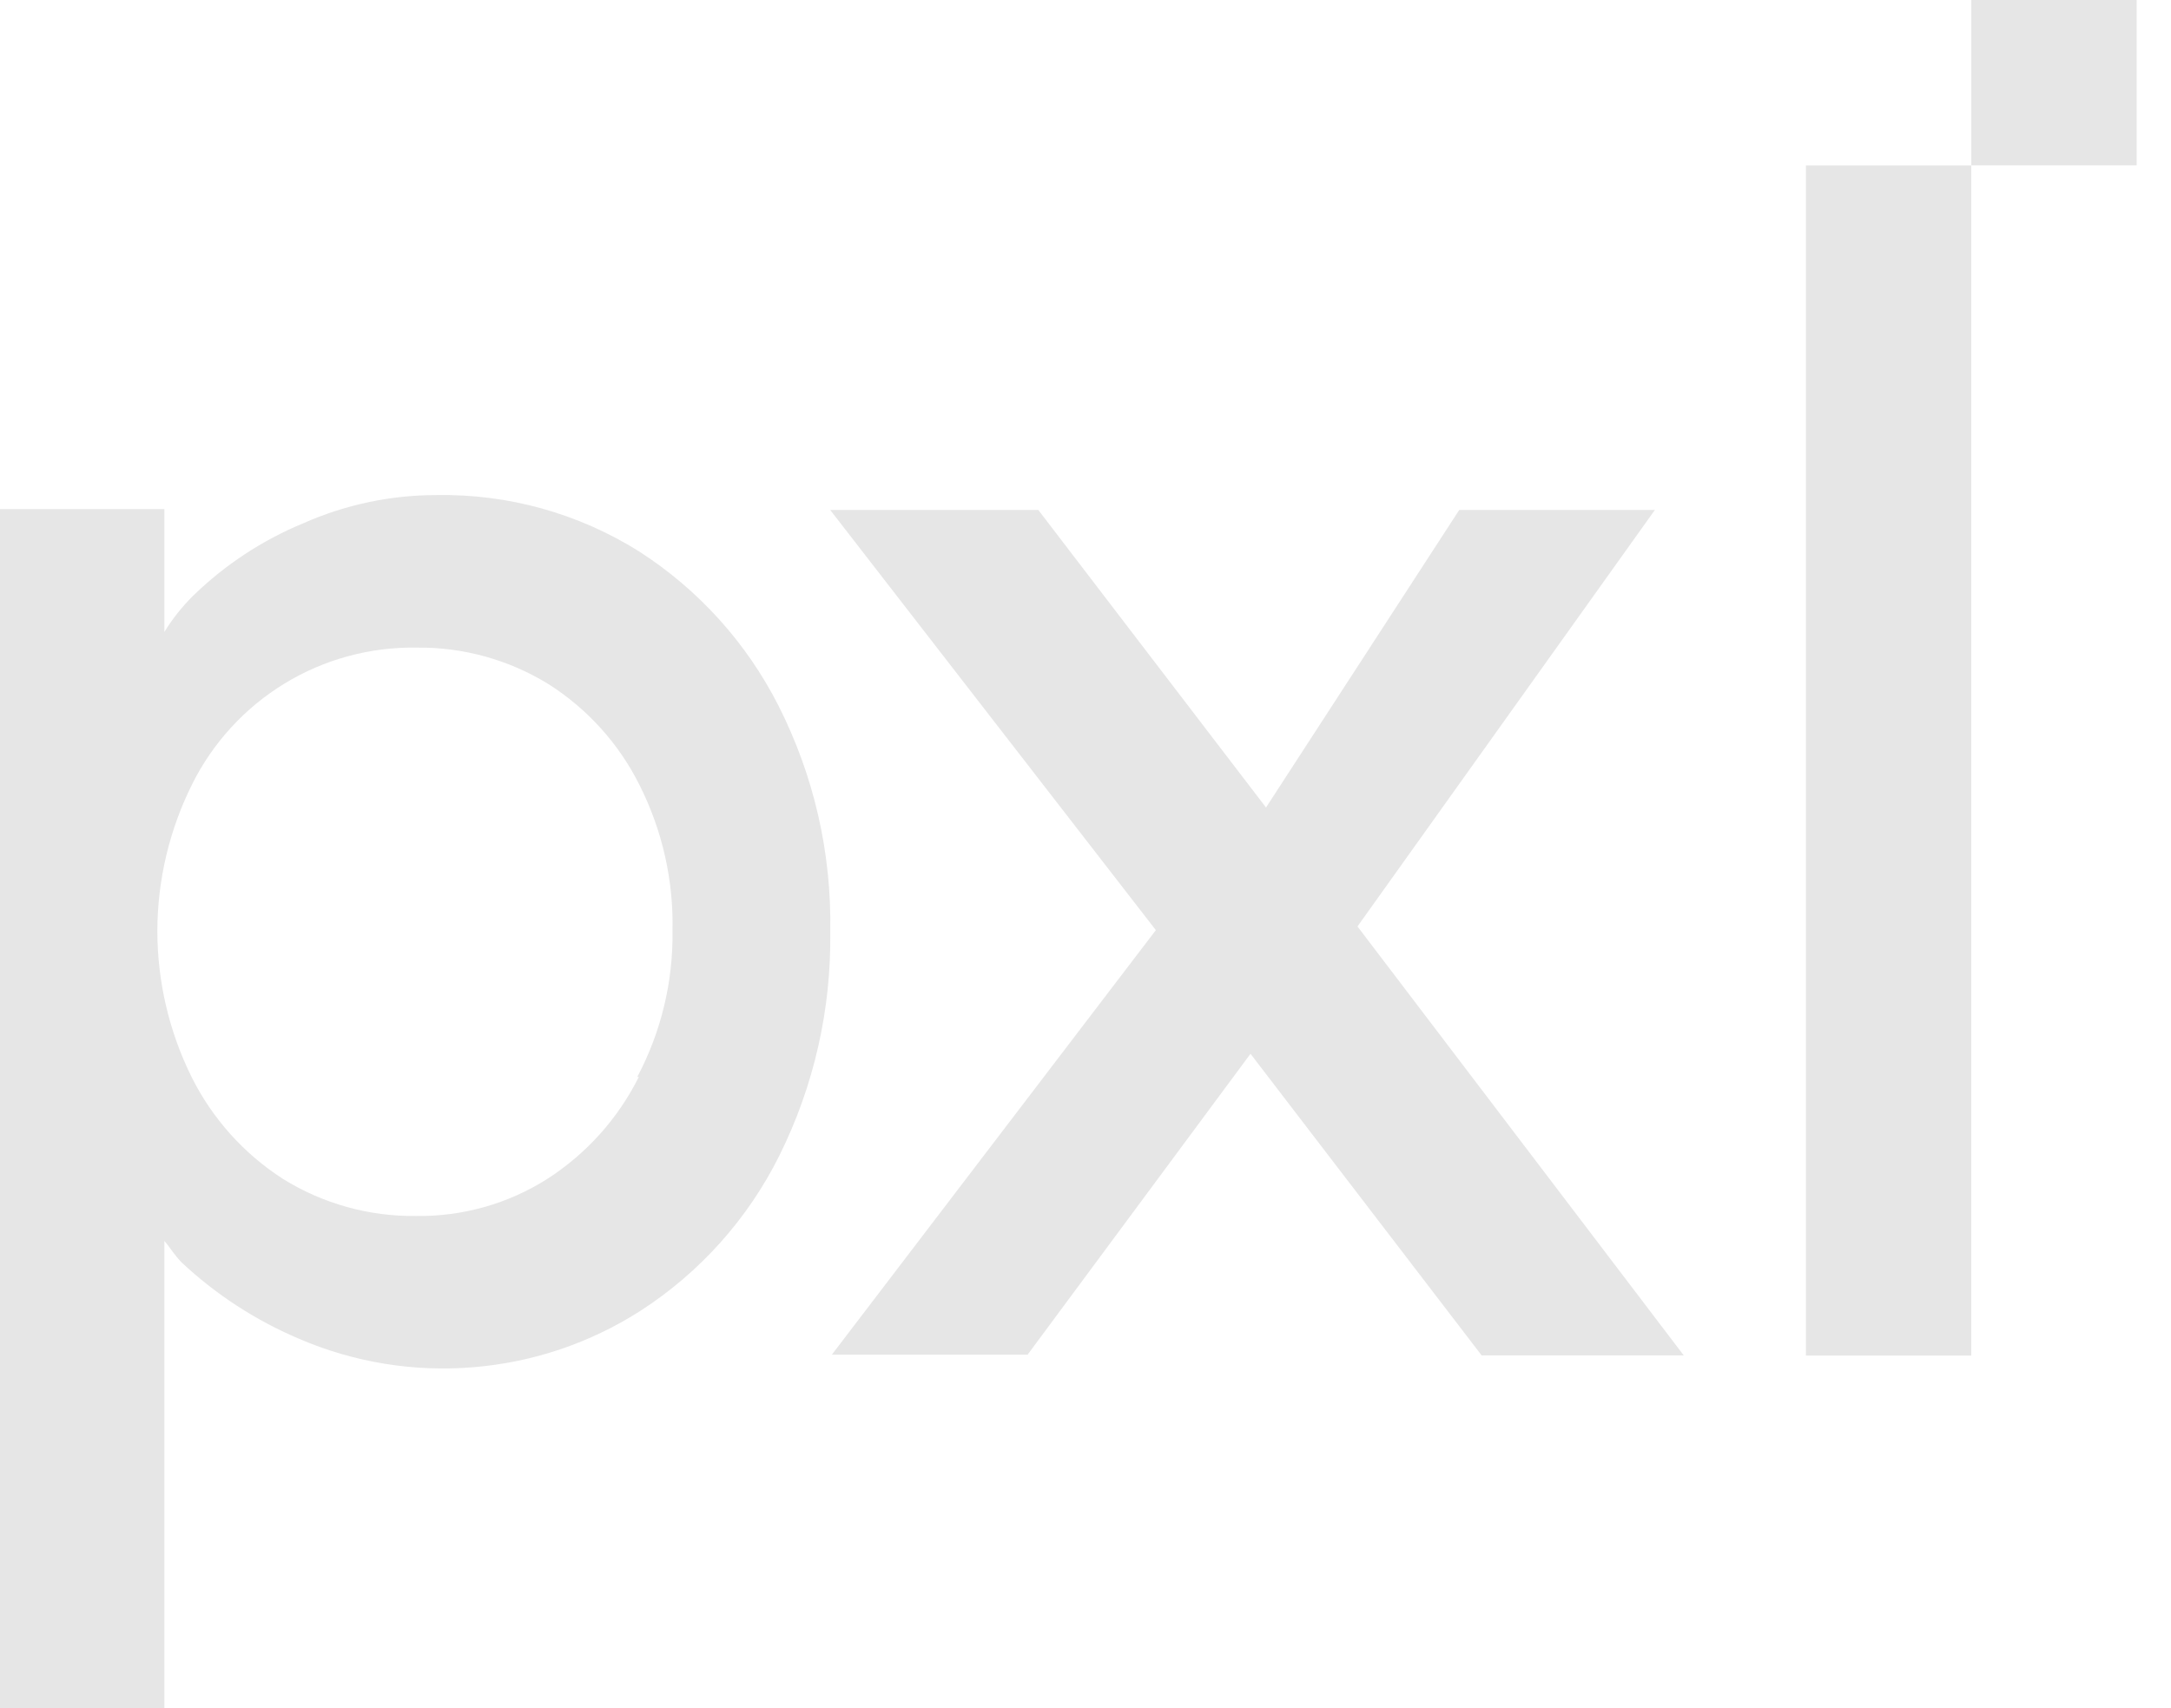 <svg width="61" height="48" viewBox="0 0 61 48" fill="none" xmlns="http://www.w3.org/2000/svg">
<path d="M17.949 15.49C16.247 14.424 14.273 13.876 12.266 13.912C10.977 13.911 9.703 14.181 8.524 14.703C7.373 15.178 6.322 15.869 5.429 16.738C5.119 17.044 4.846 17.387 4.618 17.758V14.305H0V48H4.618V34.87C4.782 35.056 4.896 35.264 5.104 35.475C6.07 36.38 7.188 37.106 8.406 37.621C9.947 38.284 11.627 38.558 13.299 38.419C14.97 38.283 16.583 37.739 17.995 36.834C19.664 35.758 21.012 34.251 21.898 32.473C22.87 30.518 23.36 28.359 23.328 26.176C23.369 23.973 22.869 21.794 21.873 19.829C20.974 18.059 19.62 16.561 17.949 15.49ZM17.949 30.262C17.366 31.429 16.479 32.418 15.383 33.124C14.279 33.826 12.994 34.189 11.687 34.169C10.366 34.185 9.067 33.823 7.945 33.124C6.85 32.418 5.964 31.429 5.382 30.262C4.75 28.984 4.421 27.577 4.421 26.151C4.426 24.724 4.76 23.317 5.397 22.04C5.979 20.87 6.88 19.888 7.995 19.207C9.111 18.527 10.396 18.177 11.701 18.198C13.017 18.181 14.311 18.541 15.429 19.235C16.516 19.93 17.395 20.907 17.97 22.062C18.61 23.332 18.928 24.74 18.896 26.162C18.915 27.59 18.575 29 17.906 30.262H17.949Z" fill="#E6E6E6"/>
<path d="M46.498 14.33H41.001L35.572 22.691L29.174 14.33H23.327L32.477 26.137L23.374 38.065H28.874L35.136 29.611L41.63 38.086H47.309L38.142 26.033L46.498 14.33Z" fill="#E6E6E6"/>
<path d="M55.388 4.648H50.742V38.09H55.388V4.648Z" fill="#E6E6E6"/>
<path d="M55.389 0V4.646H60.035V0H55.389Z" fill="#E6E6E6"/>
</svg>
